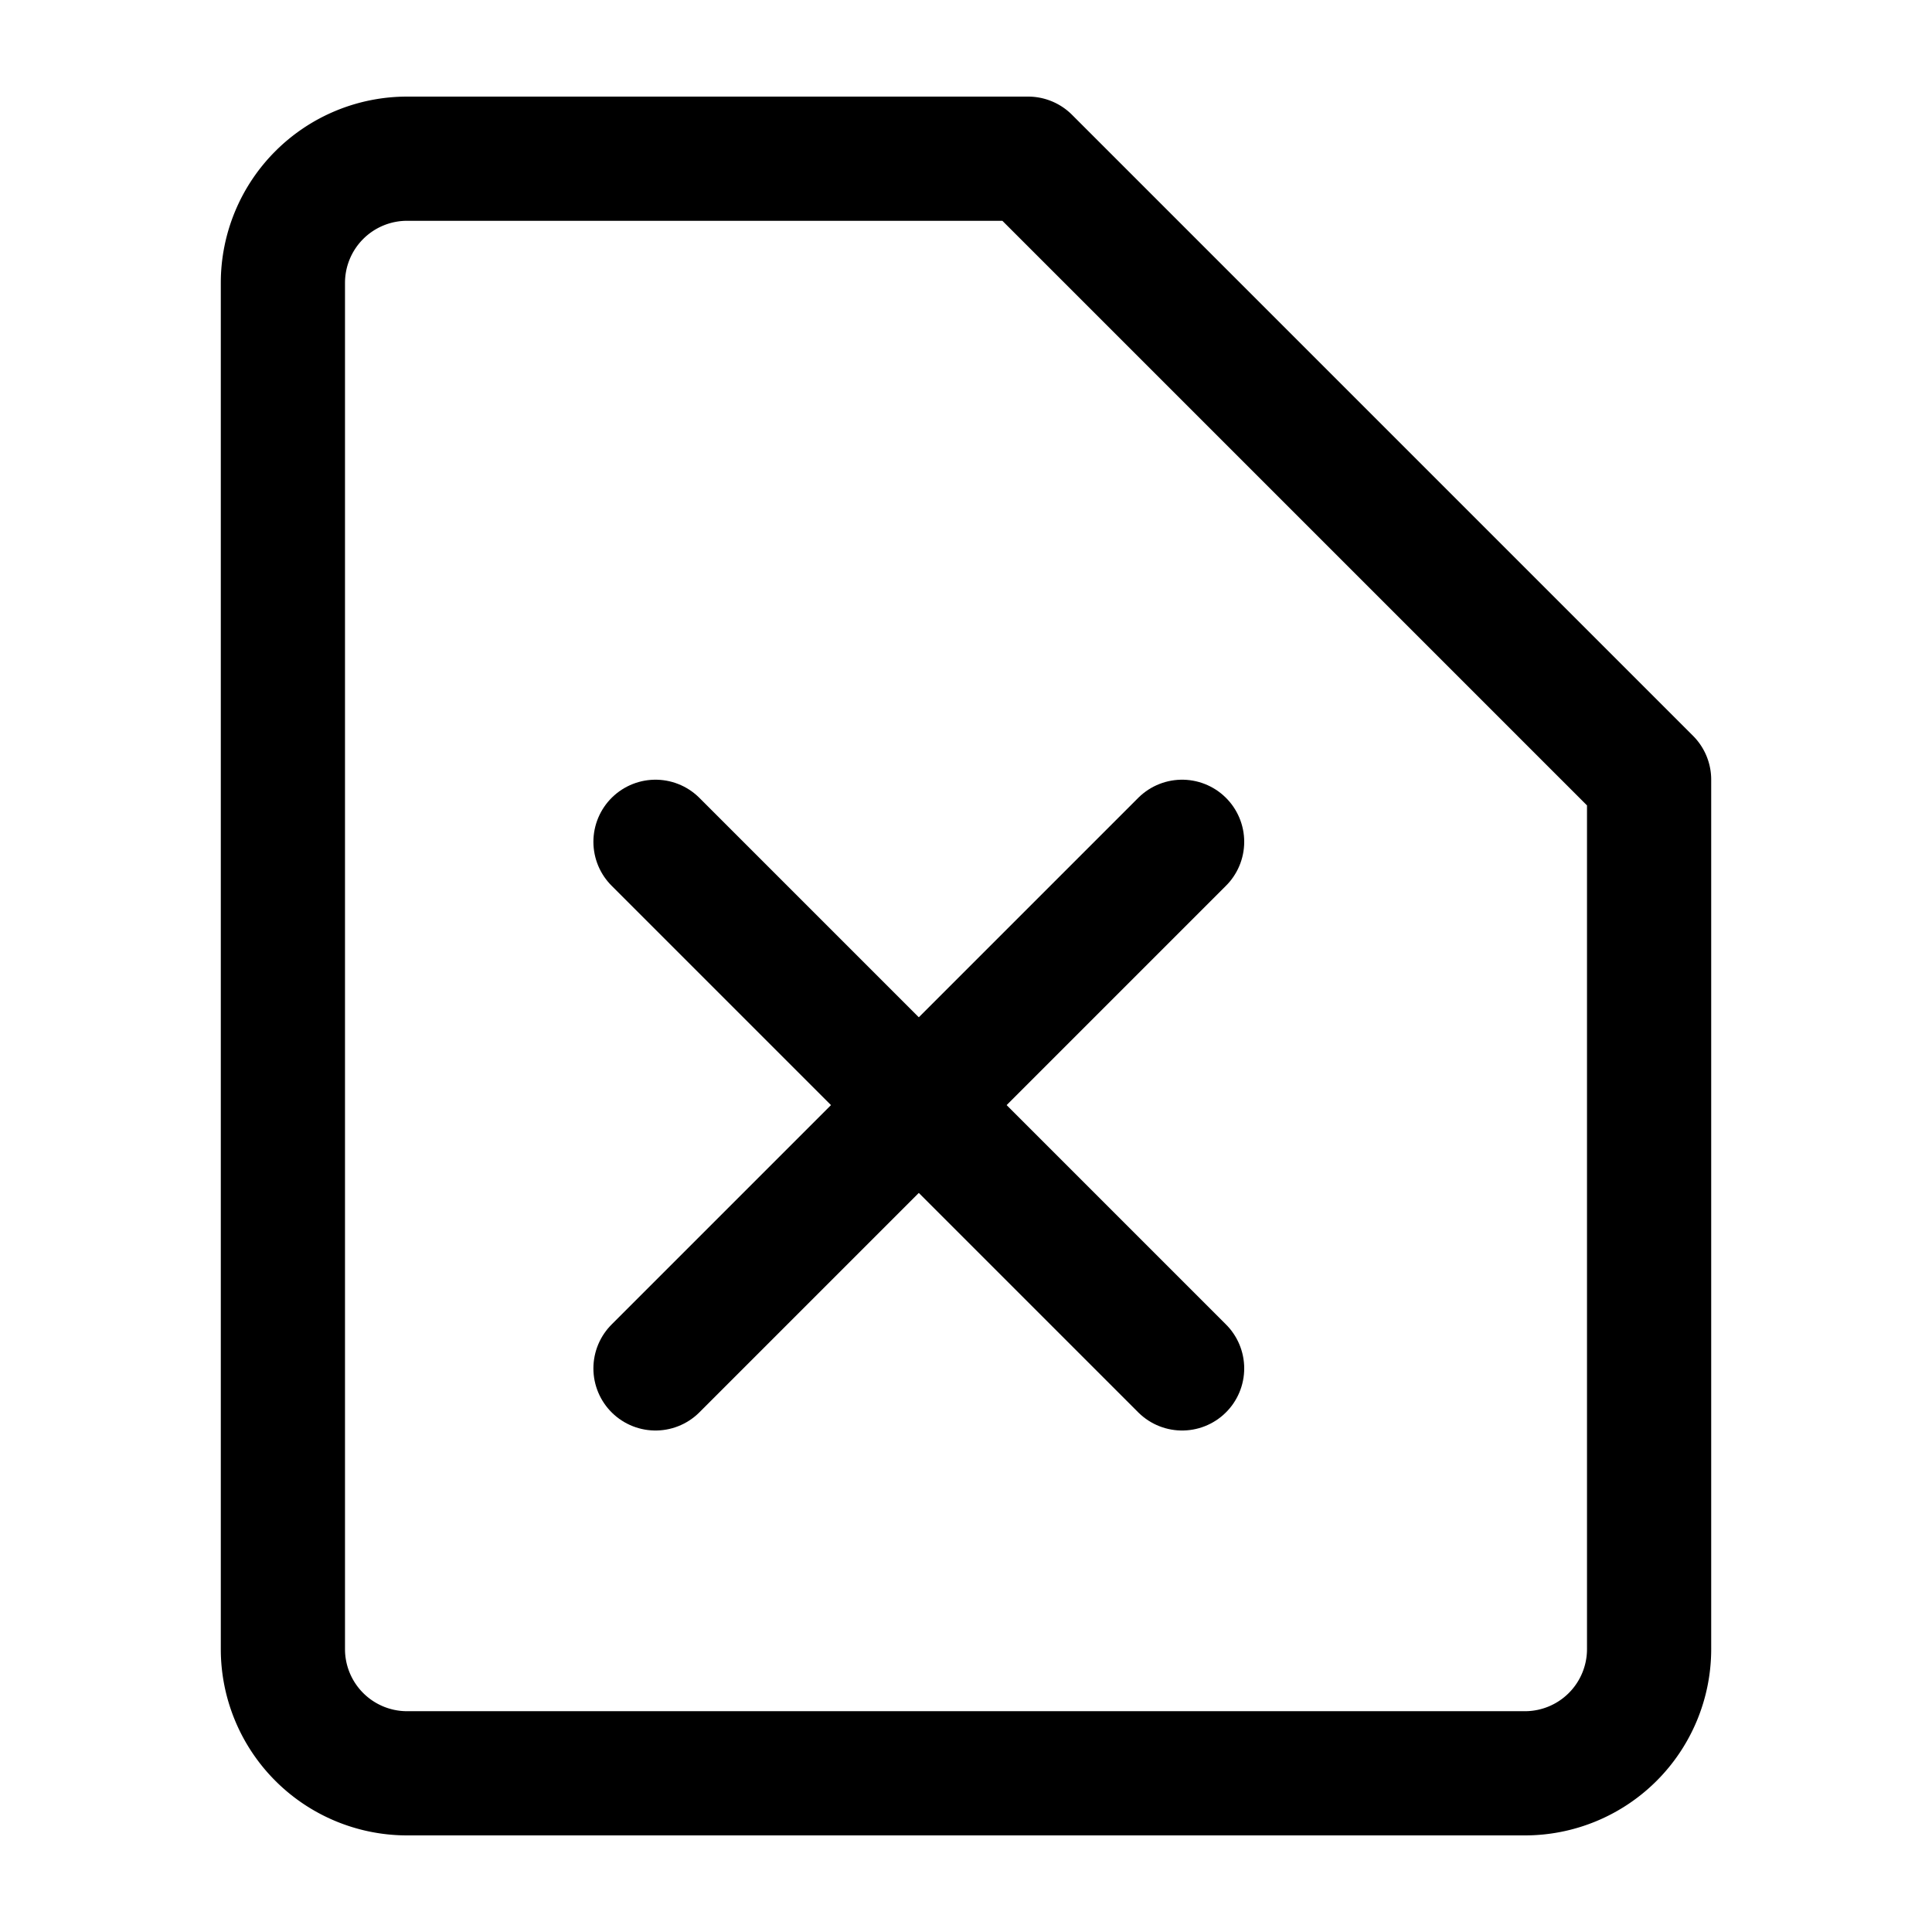 <svg xmlns="http://www.w3.org/2000/svg" viewBox="0 0 14 14" height="48" width="48" style="background-color: #ffffff"><g transform="matrix(0.9,0,0,0.9,0.7,0.7)"><g><path d="M12.5,12.5a1,1,0,0,1-1,1h-9a1,1,0,0,1-1-1V1.5a1,1,0,0,1,1-1h5l5,5Z" fill="none" stroke="#000000" stroke-linecap="round" stroke-linejoin="round"></path><line x1="8.74" y1="6" x2="4.5" y2="10.24" fill="none" stroke="#000000" stroke-linecap="round" stroke-linejoin="round"></line><line x1="4.5" y1="6" x2="8.74" y2="10.24" fill="none" stroke="#000000" stroke-linecap="round" stroke-linejoin="round"></line></g></g></svg>